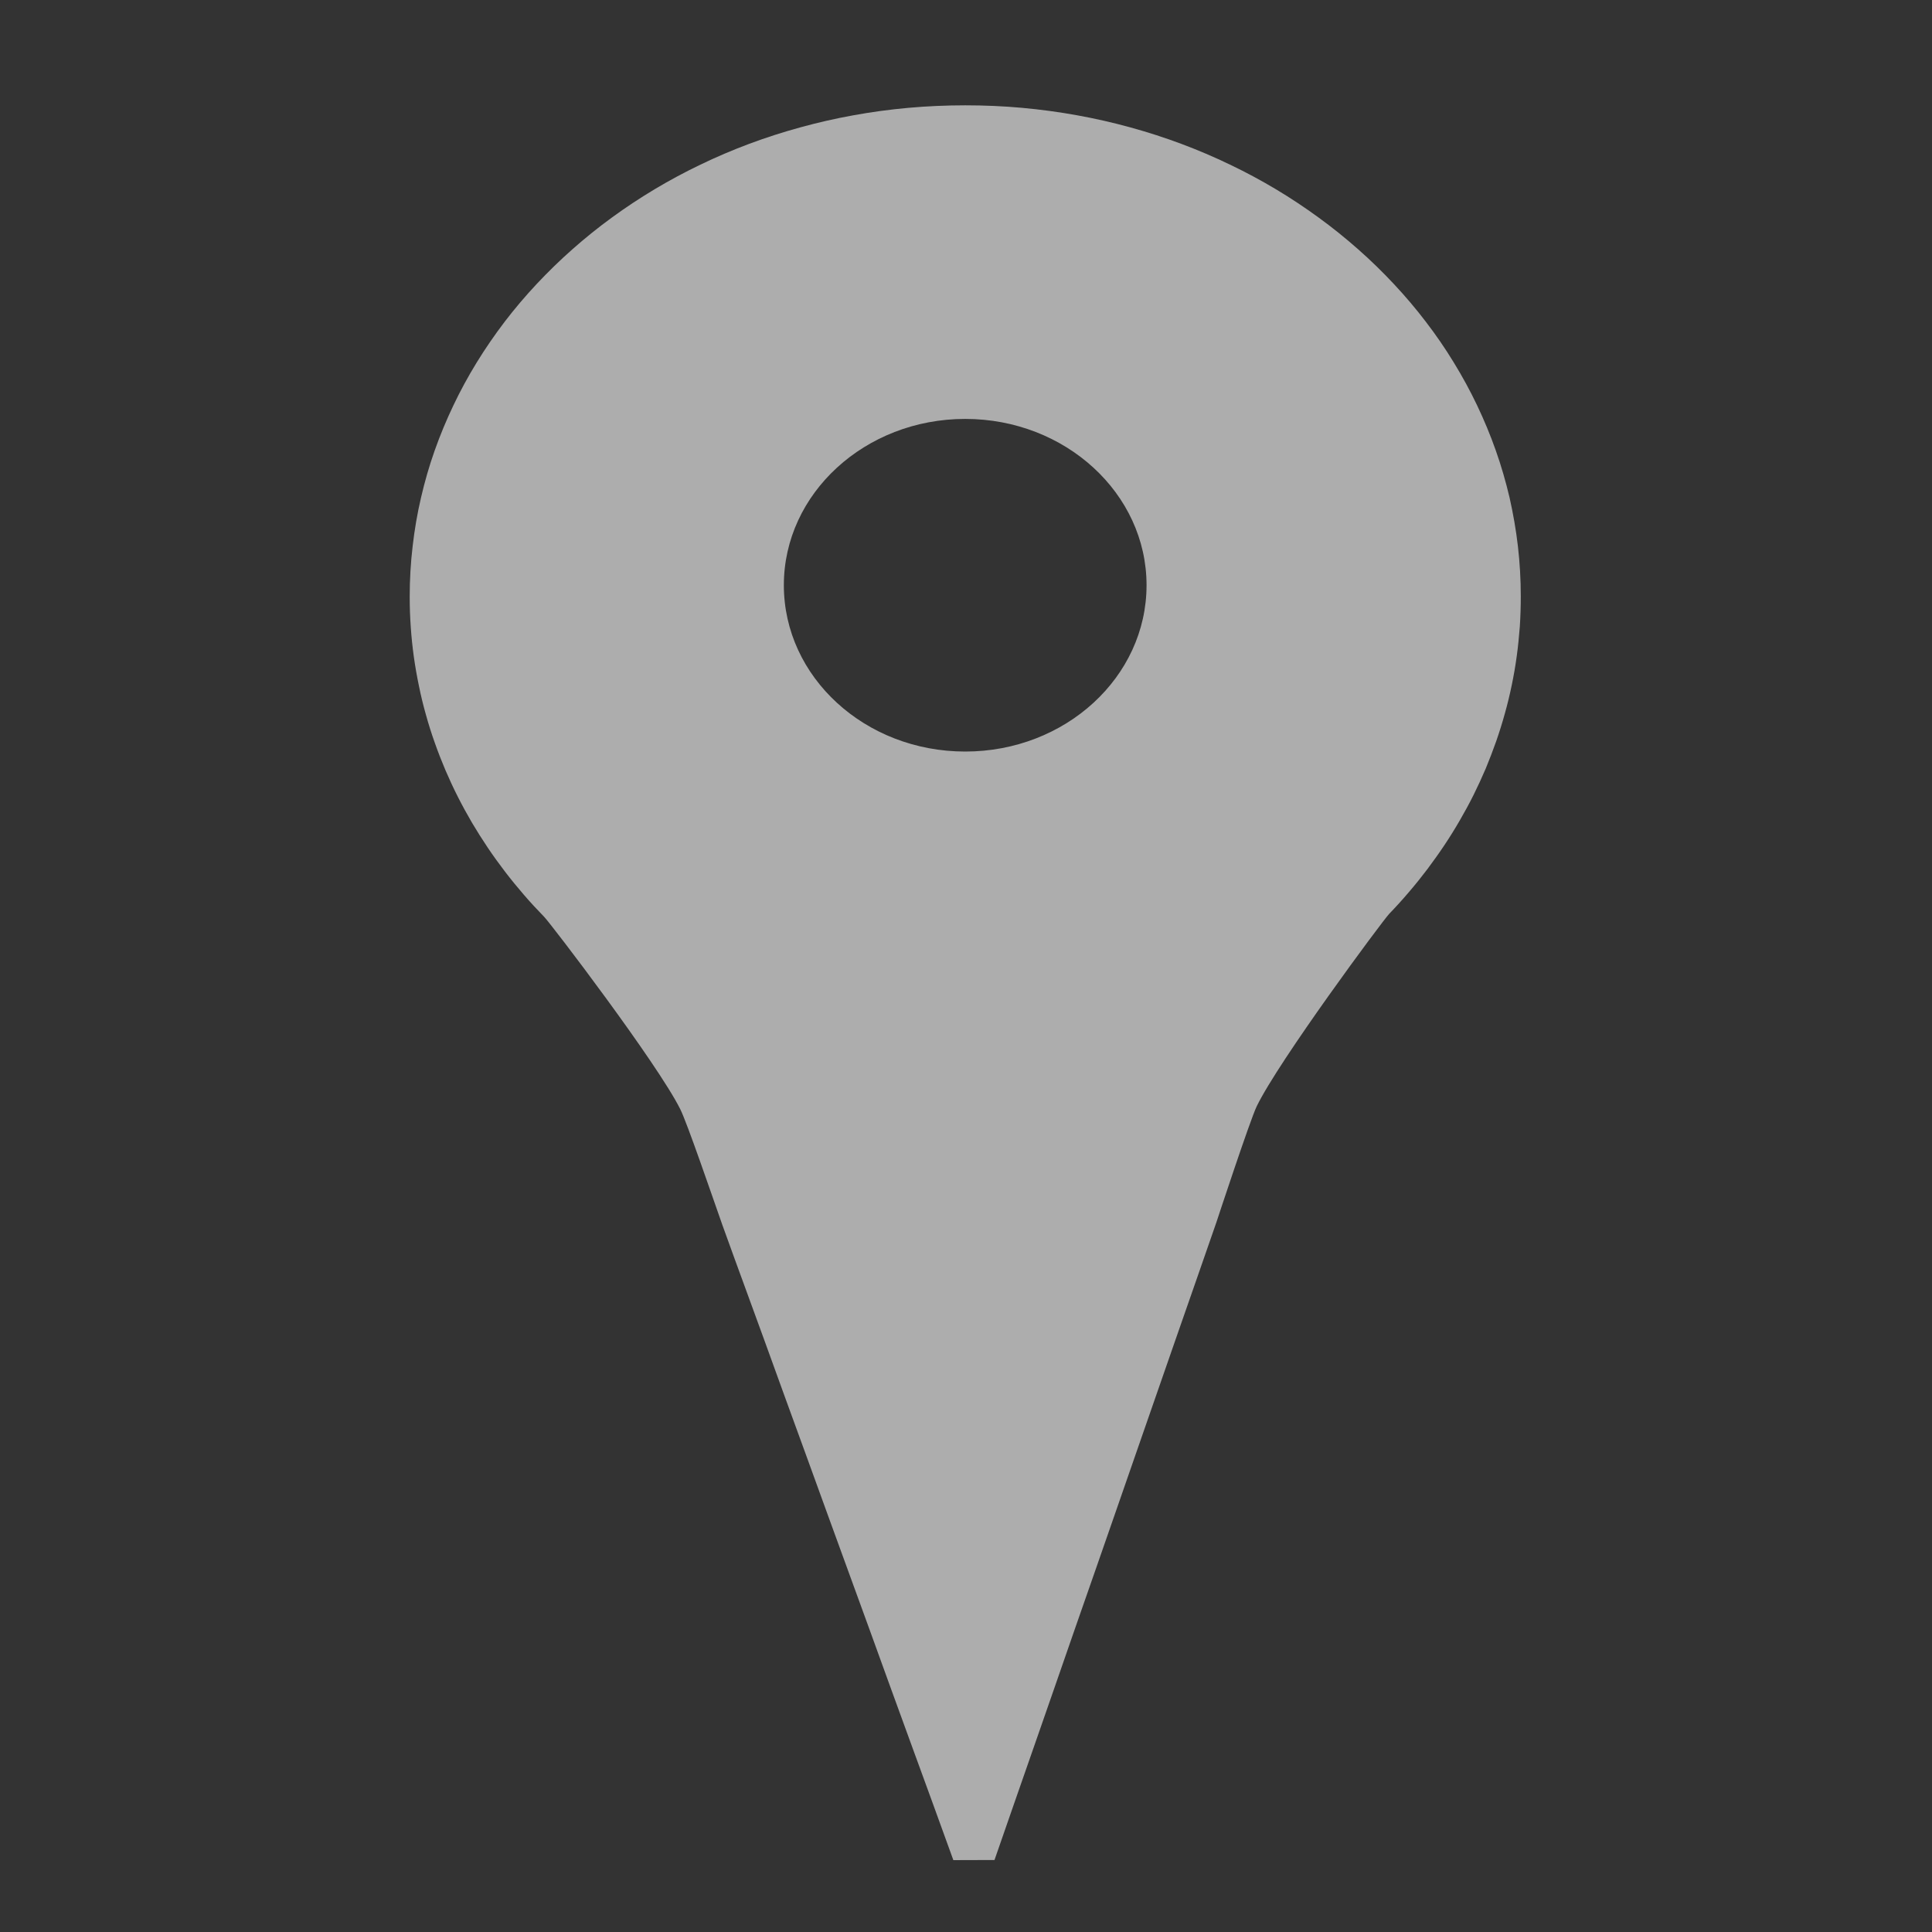 <?xml version="1.0" encoding="iso-8859-1"?>
<!-- Generator: Adobe Illustrator 16.0.0, SVG Export Plug-In . SVG Version: 6.00 Build 0)  -->
<!DOCTYPE svg PUBLIC "-//W3C//DTD SVG 1.1//EN" "http://www.w3.org/Graphics/SVG/1.1/DTD/svg11.dtd">
<svg version="1.1" xmlns="http://www.w3.org/2000/svg" xmlns:xlink="http://www.w3.org/1999/xlink" x="0px" y="0px" width="64px"
	 height="64px" viewBox="0 0 64 64" style="enable-background:new 0 0 64 64;" xml:space="preserve">
<rect x="0" y="0" width="64" height="64" fill="#333333" stroke="none"/>
<g id="ic_x5F_menu_x5F_map_x5F_simple">
	<path style="opacity:0.6;fill-rule:evenodd;clip-rule:evenodd;fill:#FFFFFF;" d="M50.283,18.097
		c-0.063-0.546-0.158-1.084-0.277-1.614c-0.126-0.531-0.275-1.05-0.456-1.56c-0.179-0.509-0.387-1.008-0.619-1.495
		s-0.491-0.962-0.775-1.424c-0.281-0.461-0.589-0.909-0.921-1.342c-0.329-0.432-0.683-0.85-1.06-1.252
		c-0.374-0.401-0.771-0.787-1.187-1.154c-0.418-0.369-0.854-0.72-1.308-1.05c-0.455-0.332-0.926-0.645-1.416-0.938
		c-0.491-0.293-0.996-0.565-1.52-0.815c-0.519-0.25-1.056-0.48-1.607-0.686c-0.551-0.206-1.114-0.388-1.689-0.546
		C36.87,4.062,36.28,3.927,35.685,3.82c-0.599-0.109-1.208-0.191-1.829-0.248c-0.619-0.056-1.244-0.083-1.88-0.083
		c-0.636,0-1.265,0.028-1.882,0.083c-0.619,0.056-1.228,0.138-1.829,0.248c-0.596,0.107-1.186,0.243-1.76,0.401
		c-0.578,0.158-1.142,0.34-1.693,0.546c-0.55,0.206-1.089,0.436-1.607,0.686c-0.522,0.25-1.028,0.522-1.518,0.815
		c-0.489,0.293-0.963,0.606-1.417,0.938c-0.454,0.33-0.889,0.681-1.306,1.05c-0.417,0.368-0.812,0.753-1.188,1.154
		c-0.376,0.402-0.731,0.82-1.061,1.252c-0.329,0.433-0.637,0.88-0.921,1.342c-0.284,0.462-0.543,0.937-0.774,1.424
		c-0.233,0.487-0.44,0.986-0.62,1.495c-0.181,0.51-0.33,1.029-0.453,1.56c-0.124,0.53-0.216,1.068-0.278,1.614
		c-0.065,0.548-0.097,1.104-0.097,1.666c0,0.338,0.011,0.673,0.035,1.006c0.022,0.332,0.057,0.663,0.102,0.989
		c0.046,0.327,0.103,0.651,0.17,0.971c0.065,0.321,0.143,0.64,0.231,0.95c0.087,0.315,0.185,0.626,0.295,0.932
		c0.108,0.307,0.226,0.609,0.353,0.908c0.128,0.296,0.264,0.592,0.412,0.882c0.147,0.291,0.303,0.575,0.467,0.855
		c0.166,0.28,0.34,0.556,0.522,0.826c0.183,0.272,0.374,0.535,0.572,0.795c0.2,0.261,0.408,0.515,0.623,0.764
		c0.214,0.248,0.441,0.494,0.671,0.729c0.232,0.238,3.752,4.855,4.509,6.372c0.229,0.455,1.053,2.866,1.392,3.827
		c0.171,0.482,0.696,1.915,0.696,1.915l0.697,1.91l0.694,1.916l0.697,1.913l0.695,1.915l0.697,1.914l0.697,1.913l0.694,1.916
		l0.696,1.911l0.699,1.915l0.693,1.912l1.363-0.004l0.668-1.922l0.67-1.921l0.667-1.917l0.668-1.925l0.669-1.915l0.669-1.923
		l0.666-1.918l0.668-1.922l0.668-1.921l0.669-1.918l0.668-1.921c0,0,1.112-3.379,1.335-3.842c0.734-1.515,4.166-6.143,4.392-6.38
		c0.227-0.235,0.448-0.479,0.658-0.727c0.211-0.246,0.414-0.499,0.609-0.757c0.192-0.258,0.381-0.521,0.561-0.791
		c0.178-0.267,0.349-0.542,0.51-0.821c0.16-0.276,0.314-0.558,0.457-0.845c0.143-0.289,0.277-0.58,0.403-0.875
		c0.122-0.296,0.237-0.596,0.344-0.898c0.106-0.305,0.202-0.611,0.288-0.923c0.087-0.308,0.163-0.625,0.228-0.939
		c0.066-0.318,0.122-0.639,0.165-0.96c0.046-0.325,0.075-0.652,0.102-0.979c0.021-0.33,0.032-0.663,0.032-0.995
		C50.378,19.201,50.346,18.646,50.283,18.097z M31.974,24.896c-3.317,0-6.008-2.465-6.008-5.511c0-3.039,2.691-5.508,6.008-5.508
		c3.316,0,6.007,2.469,6.007,5.508C37.981,22.432,35.29,24.896,31.974,24.896z"/>
</g>
<g id="Layer_1">
</g>
</svg>
